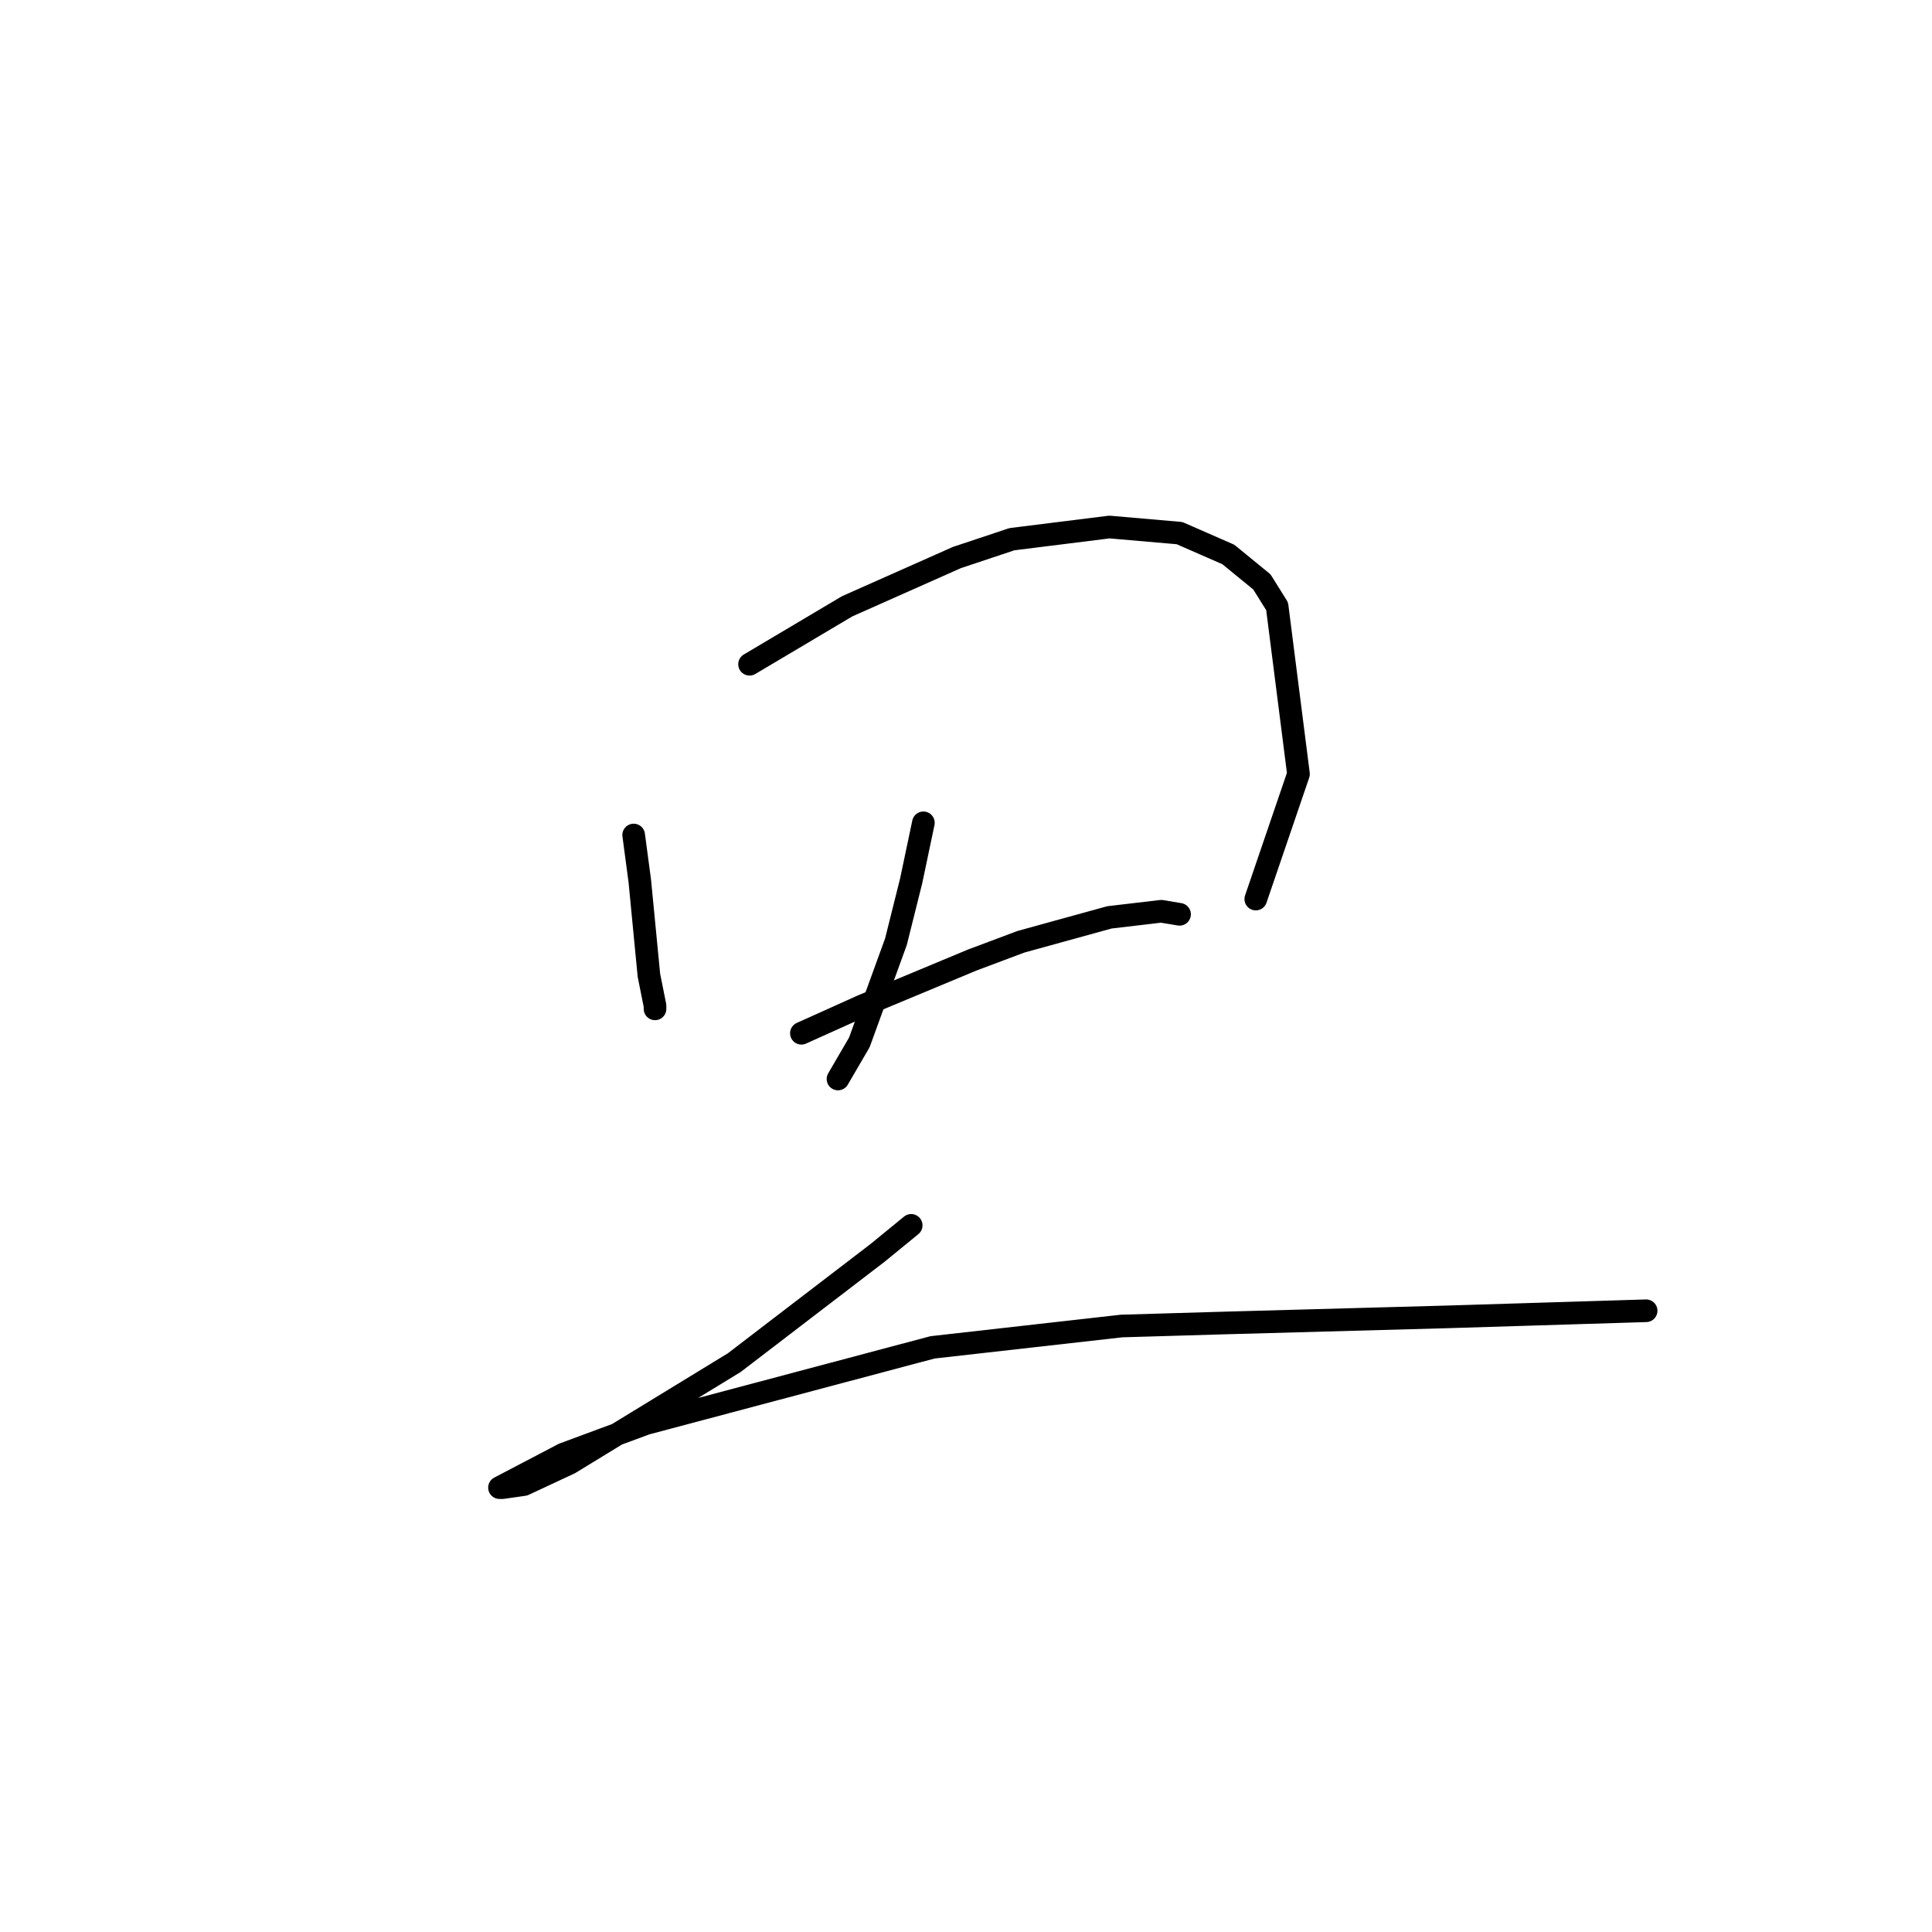 <?xml version="1.0" standalone="no"?>
    <svg width="256" height="256" xmlns="http://www.w3.org/2000/svg" version="1.1">
    <polyline stroke="black" stroke-width="3" stroke-linecap="round" fill="transparent" stroke-linejoin="round" points="83.965 110.645 84.773 116.707 85.985 129.233 86.794 133.274 86.794 133.678 86.794 133.678 " />
        <polyline stroke="black" stroke-width="3" stroke-linecap="round" fill="transparent" stroke-linejoin="round" points="99.32 88.017 112.251 80.339 126.798 73.874 134.071 71.449 147.002 69.833 156.296 70.641 162.761 73.47 167.206 77.106 169.226 80.339 172.055 102.564 166.398 119.131 166.398 119.131 " />
        <polyline stroke="black" stroke-width="3" stroke-linecap="round" fill="transparent" stroke-linejoin="round" points="122.353 109.029 120.737 116.707 118.716 124.788 113.867 138.123 111.039 142.972 111.039 142.972 " />
        <polyline stroke="black" stroke-width="3" stroke-linecap="round" fill="transparent" stroke-linejoin="round" points="106.19 136.911 114.271 133.274 128.818 127.213 135.283 124.788 147.002 121.556 153.871 120.747 156.296 121.151 156.296 121.151 " />
        <polyline stroke="black" stroke-width="3" stroke-linecap="round" fill="transparent" stroke-linejoin="round" points="120.737 162.368 116.292 166.005 97.3 180.552 75.479 193.886 69.418 196.715 66.589 197.119 66.185 197.119 74.671 192.674 85.581 188.633 123.565 178.531 148.618 175.703 162.357 175.299 191.855 174.49 218.12 173.682 218.12 173.682 " />
        </svg>